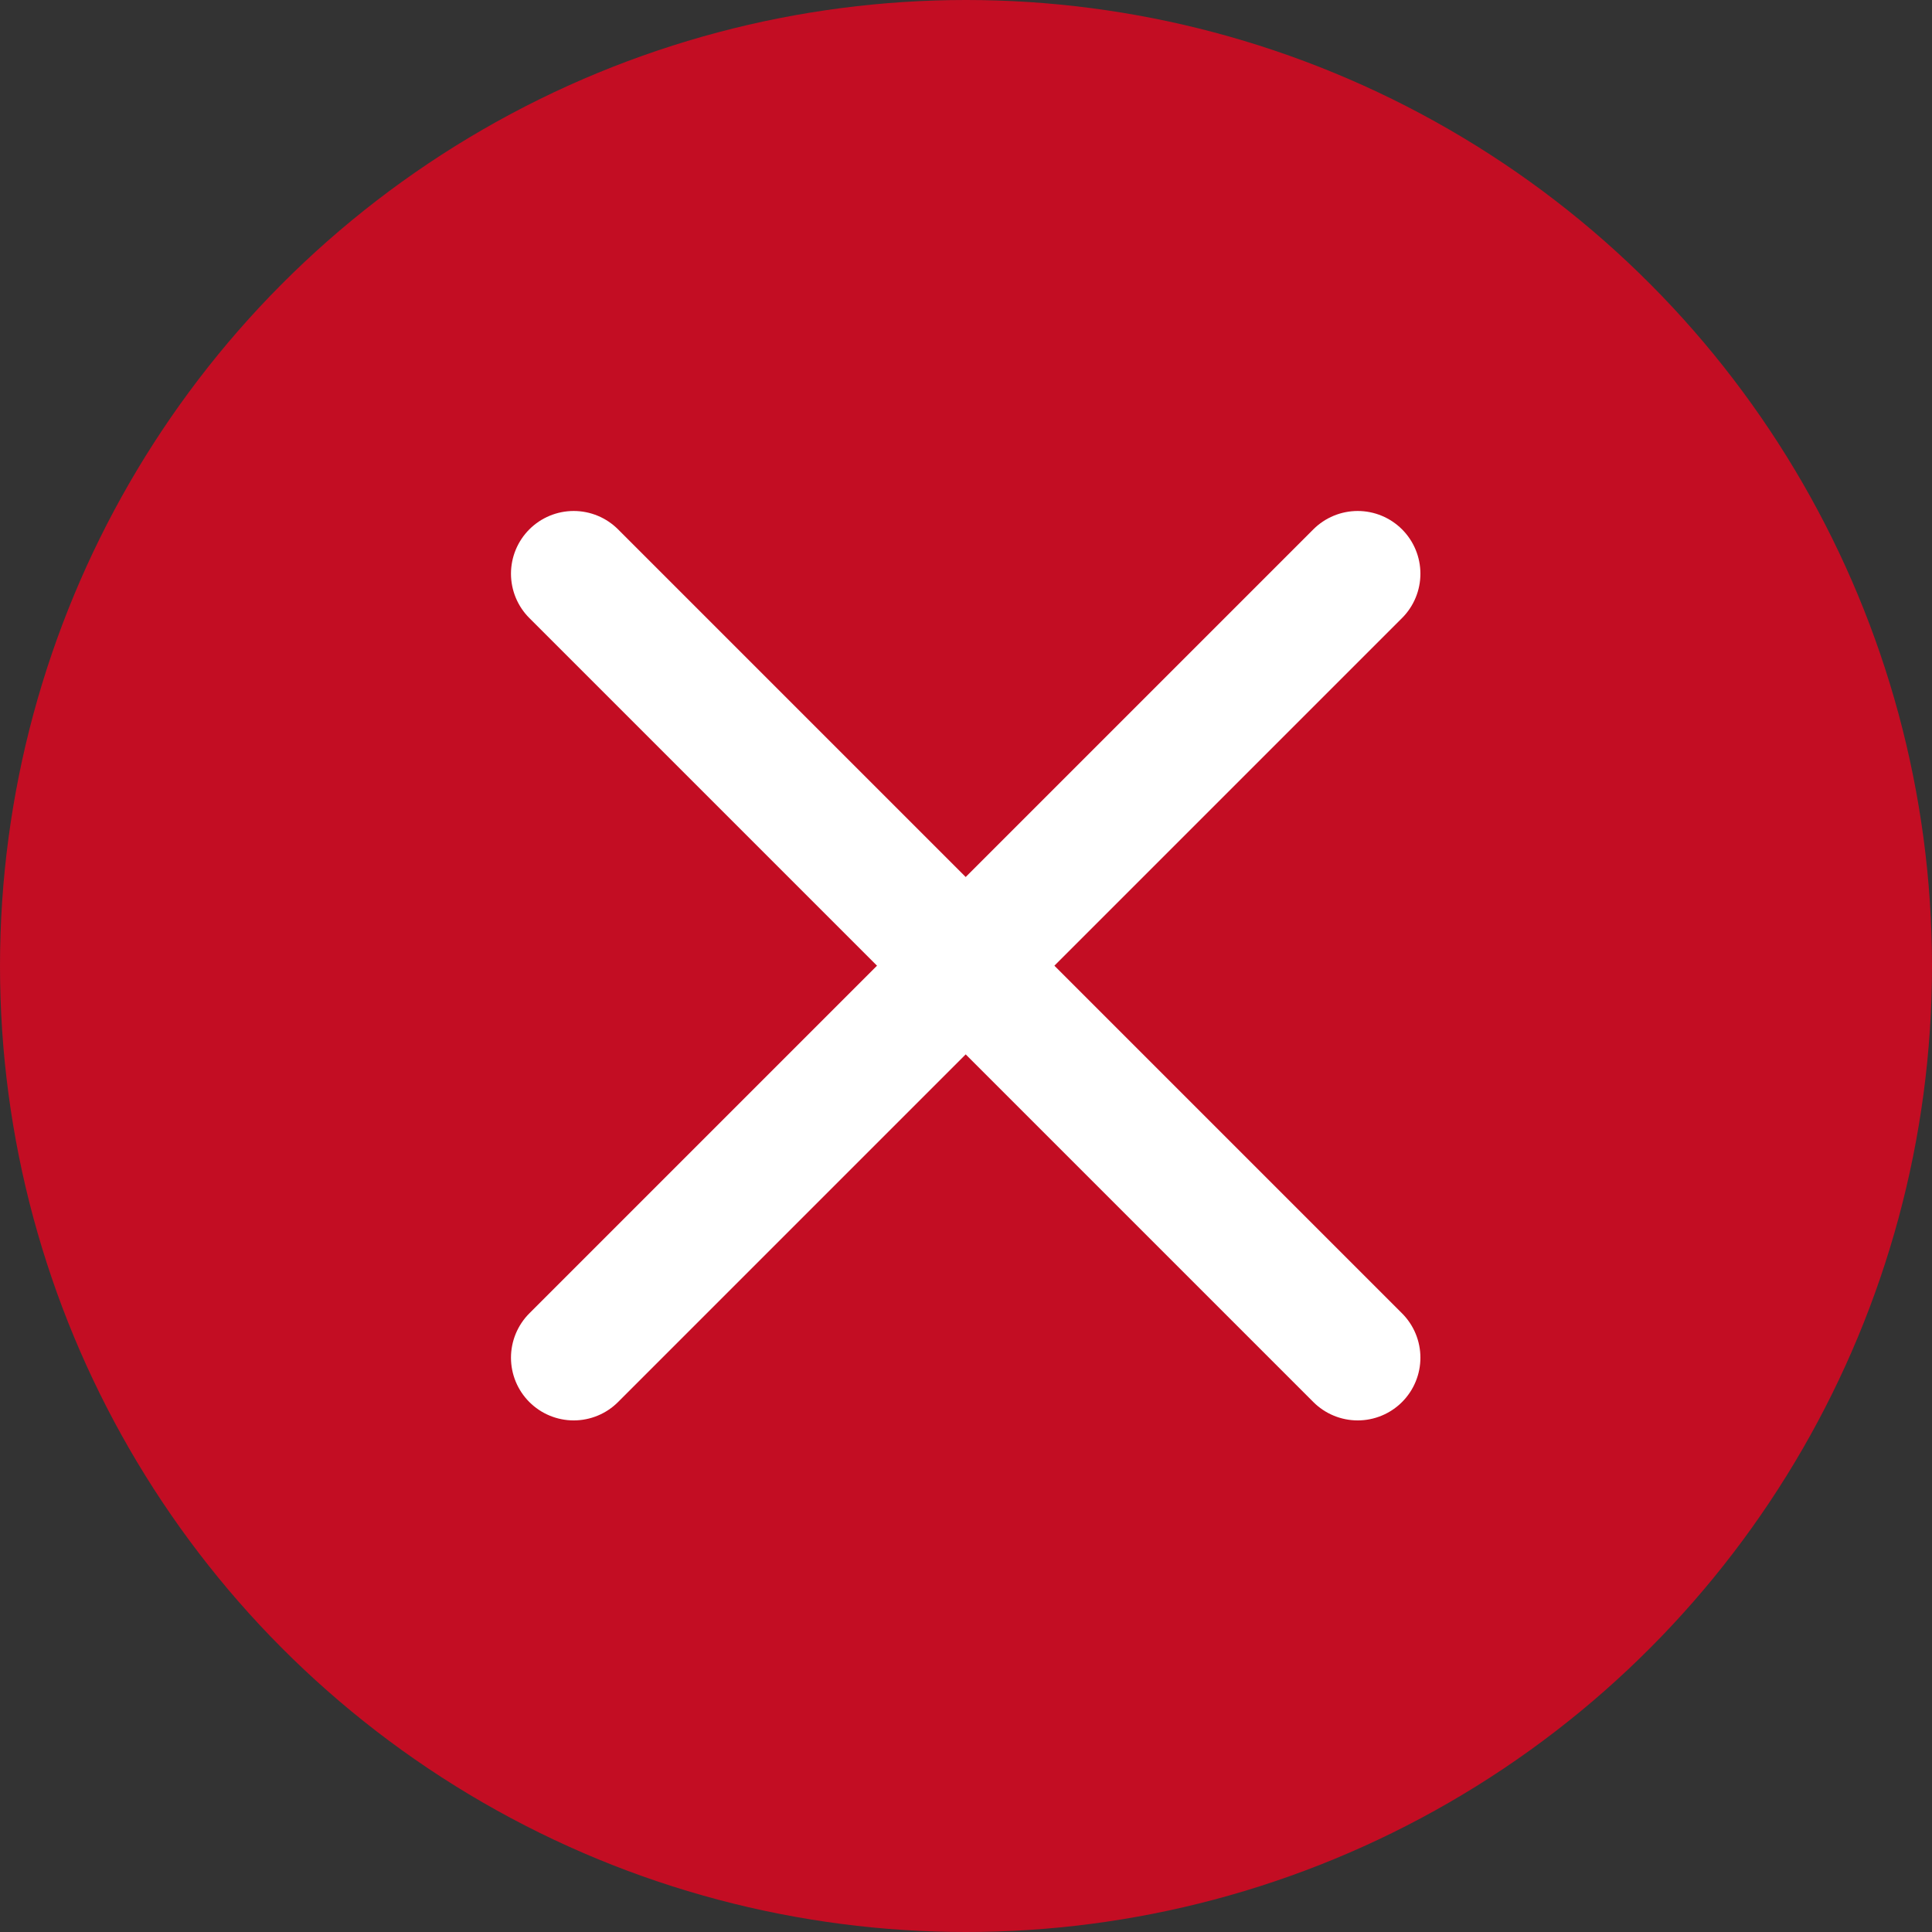 <svg xmlns="http://www.w3.org/2000/svg" viewBox="0 0 31.42 31.42"><rect x="0" y="0" width="31.42" height="31.42" fill="#333333" stroke="none"/><defs><style>.cls-1{fill:#c30d23;}.cls-2{fill:none;stroke:#fff;stroke-linecap:round;stroke-miterlimit:10;stroke-width:2.04px;}</style></defs><title>工作區域 3</title><g id="Layer_3" data-name="Layer 3"><circle class="cls-1" cx="15.71" cy="15.71" r="15.71"/><line class="cls-2" x1="9.33" y1="9.33" x2="22.08" y2="22.08"/><line class="cls-2" x1="22.08" y1="9.33" x2="9.33" y2="22.08"/></g></svg>